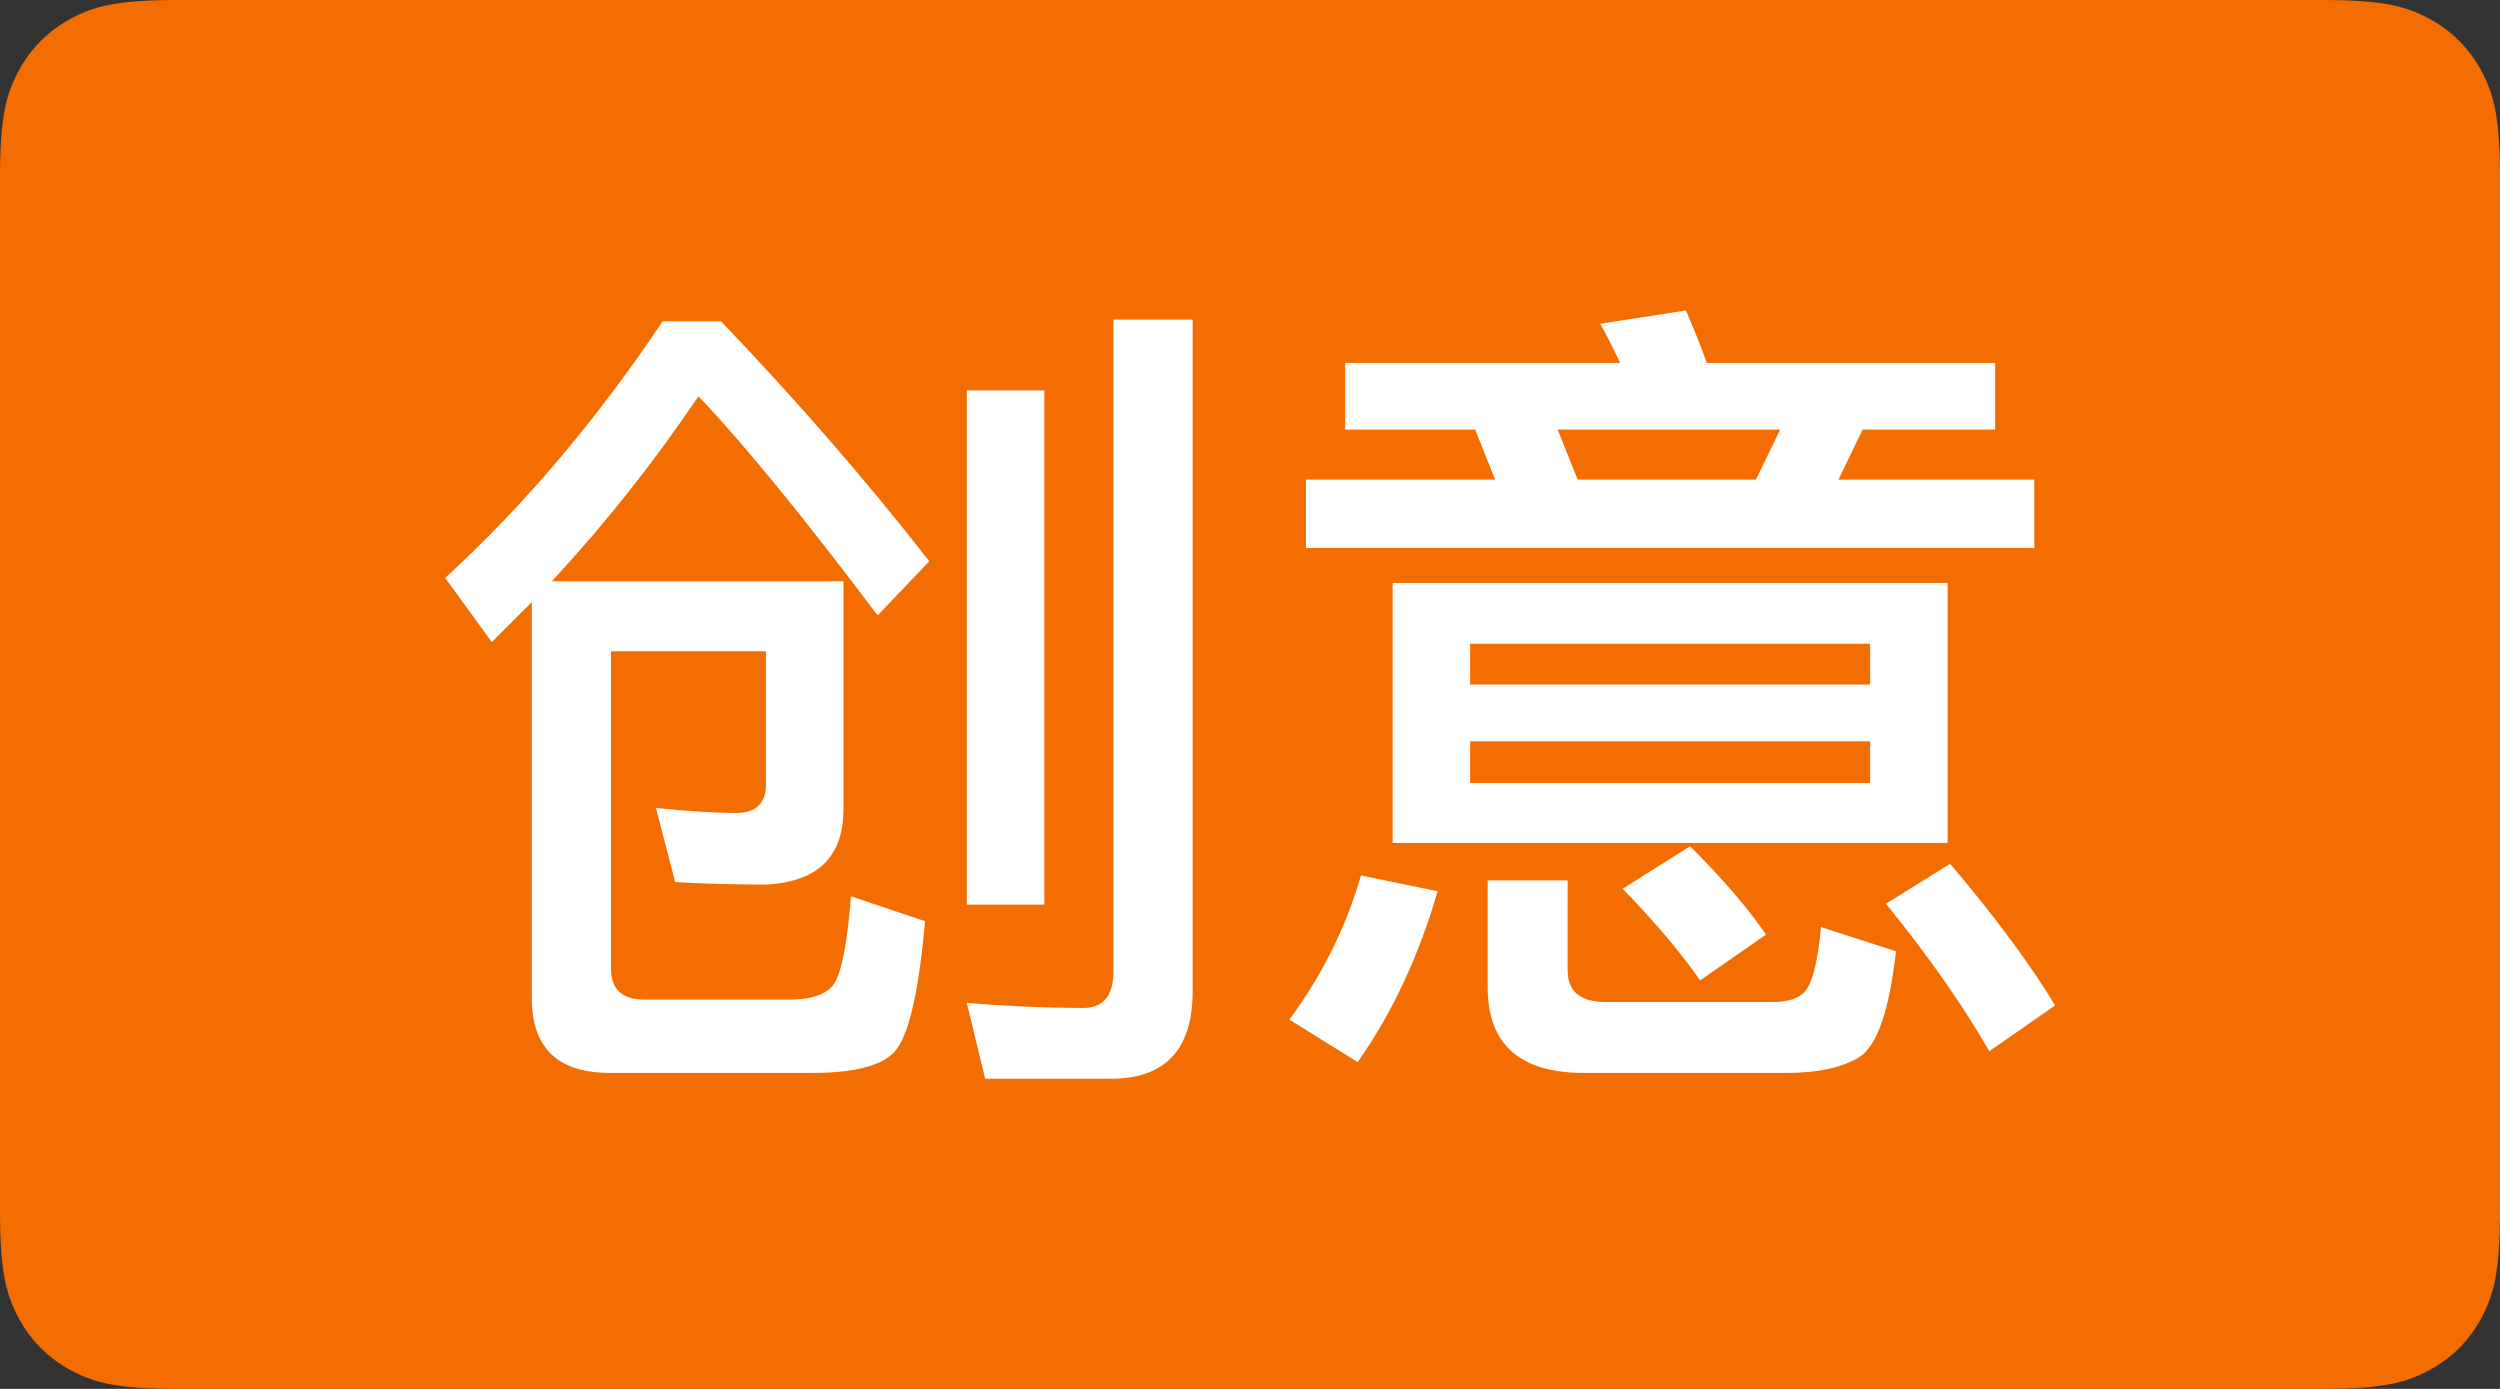 <?xml version="1.0" encoding="UTF-8"?>
<svg width="36px" height="20px" viewBox="0 0 36 20" version="1.1" xmlns="http://www.w3.org/2000/svg" xmlns:xlink="http://www.w3.org/1999/xlink">
    <rect x="0" y="0" width="36" height="20" fill="#333333" stroke="none"/>
    <title>icon_game_creativity</title>
    <g id="icon_game_creativity" stroke="none" stroke-width="1" fill="none" fill-rule="evenodd">
        <g>
            <path d="M2.564,-1.03584031e-16 L33.436,1.03584031e-16 C34.328,-6.01853049e-17 34.651,0.093 34.977,0.267 C35.303,0.441 35.559,0.697 35.733,1.023 C35.907,1.349 36,1.672 36,2.564 L36,17.436 C36,18.328 35.907,18.651 35.733,18.977 C35.559,19.303 35.303,19.559 34.977,19.733 C34.651,19.907 34.328,20 33.436,20 L2.564,20 C1.672,20 1.349,19.907 1.023,19.733 C0.697,19.559 0.441,19.303 0.267,18.977 C0.093,18.651 4.01235366e-17,18.328 -6.90560205e-17,17.436 L6.90560205e-17,2.564 C-4.01235366e-17,1.672 0.093,1.349 0.267,1.023 C0.441,0.697 0.697,0.441 1.023,0.267 C1.349,0.093 1.672,6.01853049e-17 2.564,-1.03584031e-16 Z" id="矩形" fill="#F36D00"></path>
            <path d="M15.998,15.534 C16.778,15.534 17.174,15.114 17.174,14.274 L17.174,4.602 L16.034,4.602 L16.034,13.986 C16.034,14.334 15.89,14.514 15.602,14.514 C15.074,14.514 14.51,14.49 13.922,14.442 L14.186,15.534 L15.998,15.534 Z M11.702,15.45 C12.278,15.45 12.674,15.354 12.866,15.162 C13.082,14.946 13.226,14.31 13.322,13.266 L12.254,12.906 C12.206,13.518 12.134,13.926 12.038,14.118 C11.954,14.298 11.726,14.394 11.366,14.394 L9.278,14.394 C8.954,14.394 8.798,14.238 8.798,13.95 L8.798,9.378 L11.03,9.378 L11.03,11.298 C11.03,11.562 10.886,11.706 10.61,11.706 C10.274,11.706 9.89,11.682 9.446,11.634 L9.722,12.702 C10.142,12.726 10.586,12.738 11.054,12.738 C11.774,12.69 12.134,12.342 12.146,11.682 L12.146,8.37 L7.946,8.37 C8.738,7.518 9.434,6.63 10.058,5.706 C10.754,6.438 11.606,7.494 12.638,8.862 L13.382,8.082 C12.446,6.882 11.438,5.73 10.382,4.626 L9.542,4.626 C8.594,6.042 7.55,7.278 6.41,8.322 L7.082,9.246 L7.658,8.67 L7.658,14.37 C7.658,15.09 8.03,15.45 8.786,15.45 L11.702,15.45 Z M15.038,13.026 L15.038,5.622 L13.922,5.622 L13.922,13.026 L15.038,13.026 Z M29.294,7.89 L29.294,6.906 L26.474,6.906 L26.822,6.186 L28.73,6.186 L28.73,5.226 L24.578,5.226 C24.482,4.95 24.374,4.698 24.278,4.47 L23.042,4.662 C23.138,4.83 23.234,5.022 23.33,5.226 L19.37,5.226 L19.37,6.186 L21.242,6.186 L21.53,6.906 L18.806,6.906 L18.806,7.89 L29.294,7.89 Z M25.286,6.906 L22.718,6.906 L22.43,6.186 L25.634,6.186 L25.286,6.906 Z M28.046,12.138 L28.046,8.394 L20.054,8.394 L20.054,12.138 L28.046,12.138 Z M26.93,9.858 L21.17,9.858 L21.17,9.27 L26.93,9.27 L26.93,9.858 Z M26.93,11.274 L21.17,11.274 L21.17,10.674 L26.93,10.674 L26.93,11.274 Z M24.482,14.118 L25.43,13.458 C25.178,13.086 24.818,12.666 24.338,12.186 L23.366,12.798 C23.834,13.278 24.206,13.722 24.482,14.118 Z M28.646,15.138 L29.594,14.478 C29.246,13.902 28.742,13.218 28.082,12.438 L27.158,13.014 C27.782,13.782 28.274,14.49 28.646,15.138 Z M19.55,15.294 C20.042,14.598 20.426,13.782 20.702,12.834 L19.598,12.606 C19.382,13.35 19.046,14.034 18.566,14.682 L19.55,15.294 Z M25.73,15.45 C26.198,15.45 26.546,15.366 26.774,15.222 C27.038,15.054 27.206,14.538 27.302,13.698 L26.222,13.35 C26.174,13.878 26.09,14.19 25.97,14.298 C25.886,14.382 25.73,14.43 25.514,14.43 L23.126,14.43 C22.754,14.43 22.574,14.274 22.574,13.974 L22.574,12.678 L21.422,12.678 L21.422,14.214 C21.422,15.03 21.878,15.45 22.802,15.45 L25.73,15.45 Z" id="创意" fill="#FFFFFF" fill-rule="nonzero"></path>
        </g>
    </g>
</svg>